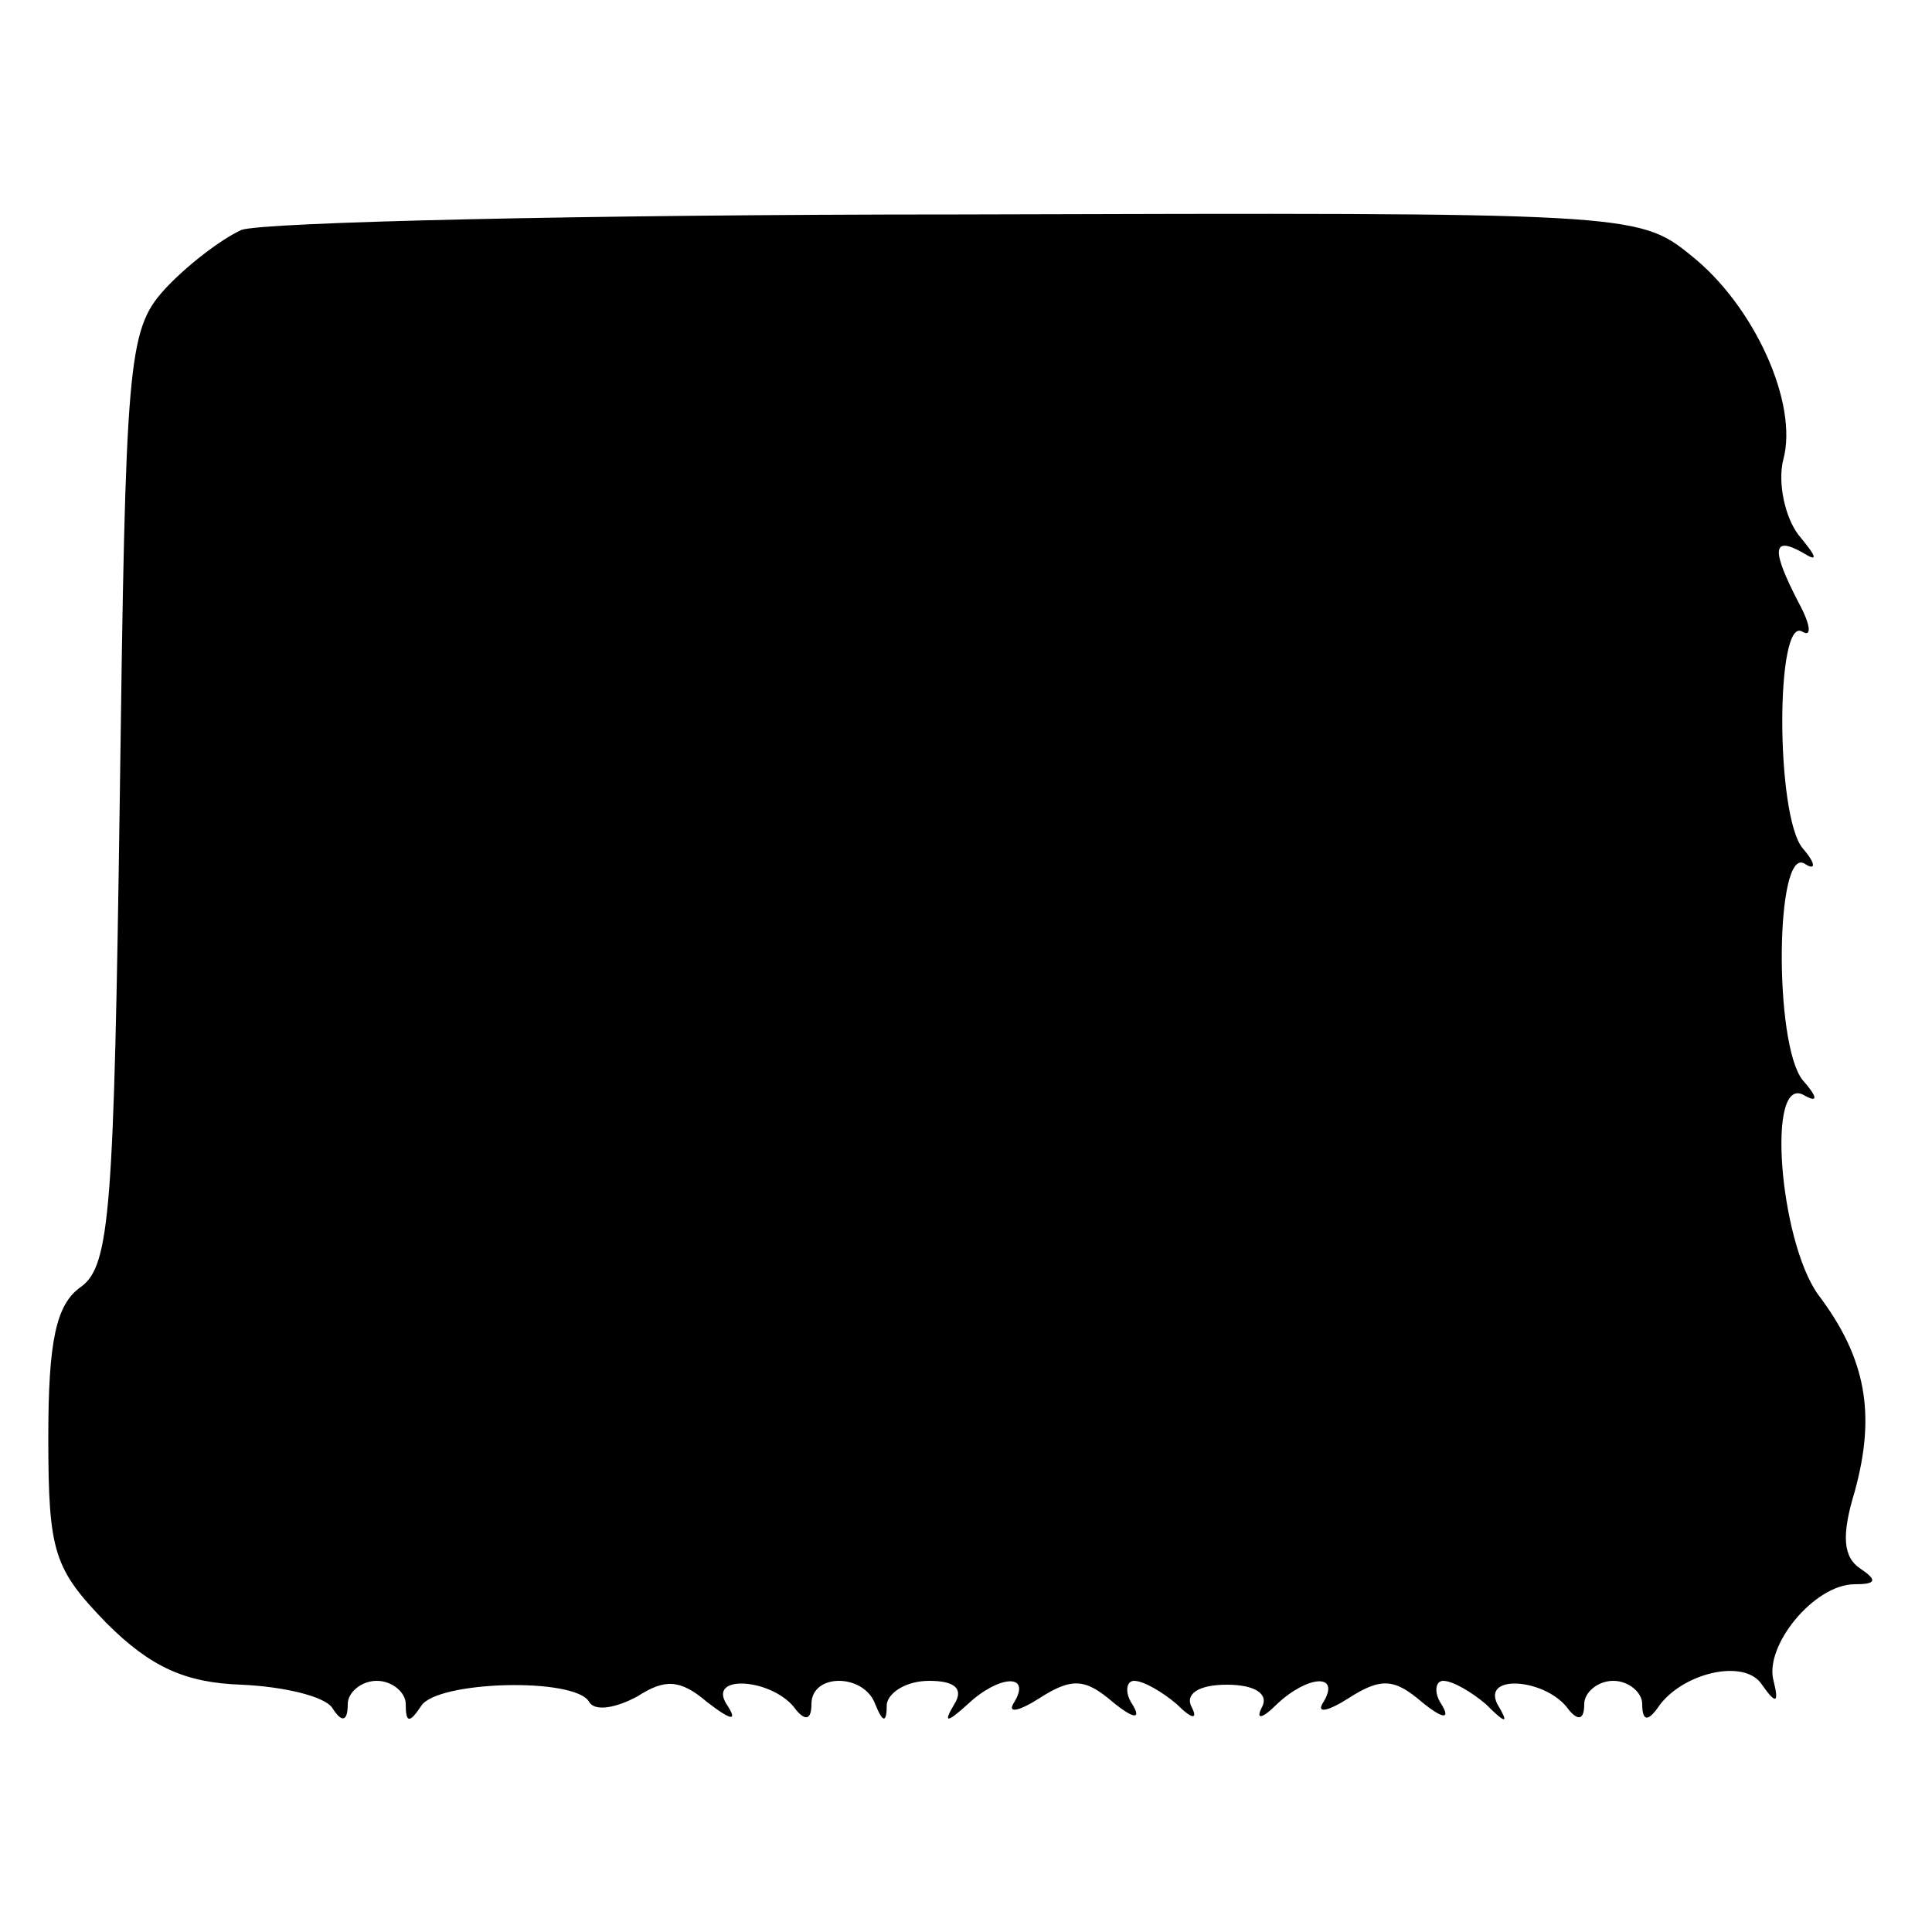 <?xml version="1.0" standalone="no"?>
<!DOCTYPE svg PUBLIC "-//W3C//DTD SVG 20010904//EN"
 "http://www.w3.org/TR/2001/REC-SVG-20010904/DTD/svg10.dtd">
<svg version="1.0" xmlns="http://www.w3.org/2000/svg"
 width="100pt" height="100pt" viewBox="0 0 100 100"
 preserveAspectRatio="xMidYMid meet">
<g transform="translate(0,100) scale(0.1,-0.1)"
fill="#000000" stroke="none">
<path d="M125 881 c-11 -5 -29 -19 -40 -31 -19 -21 -20 -38 -23 -263 -3 -213
-5 -242 -20 -253 -13 -9 -17 -28 -17 -78 0 -60 3 -68 30 -96 23 -23 41 -31 70
-32 22 -1 43 -6 47 -12 5 -8 8 -7 8 2 0 6 7 12 15 12 8 0 15 -6 15 -12 0 -10
2 -10 8 -1 8 13 80 15 87 2 3 -5 14 -3 25 3 14 9 22 9 36 -3 13 -10 16 -10 10
-1 -10 16 25 13 36 -3 5 -6 8 -5 8 3 0 16 27 16 33 0 4 -10 6 -10 6 0 1 6 10
12 22 12 13 0 18 -4 13 -12 -6 -10 -4 -10 7 0 16 15 33 16 24 1 -4 -6 2 -5 13
2 17 11 24 10 38 -2 11 -9 15 -9 10 -1 -4 6 -3 12 1 12 5 0 15 -6 22 -12 8 -8
11 -8 8 -2 -4 7 3 12 18 12 15 0 22 -5 18 -12 -3 -6 0 -6 8 2 16 15 33 16 24
1 -4 -6 2 -5 13 2 17 11 24 10 38 -2 11 -9 15 -9 10 -1 -4 6 -3 12 1 12 5 0
15 -6 22 -12 11 -11 12 -10 6 0 -8 16 26 13 37 -3 5 -6 8 -5 8 3 0 6 7 12 15
12 8 0 15 -6 15 -12 0 -9 3 -9 8 -2 12 18 45 26 54 12 7 -10 9 -10 6 2 -5 18
21 50 42 50 11 0 12 2 3 8 -9 6 -10 17 -3 40 11 40 6 69 -19 102 -20 28 -27
115 -7 103 7 -4 7 -1 -1 8 -15 19 -14 121 1 112 6 -4 6 0 -1 8 -14 17 -14 121
0 112 5 -3 4 4 -2 15 -14 27 -14 35 2 26 8 -5 8 -3 -2 9 -7 9 -11 27 -8 39 8
29 -15 80 -48 106 -27 22 -33 22 -379 21 -193 0 -360 -4 -371 -8z"/>
</g>
</svg>
